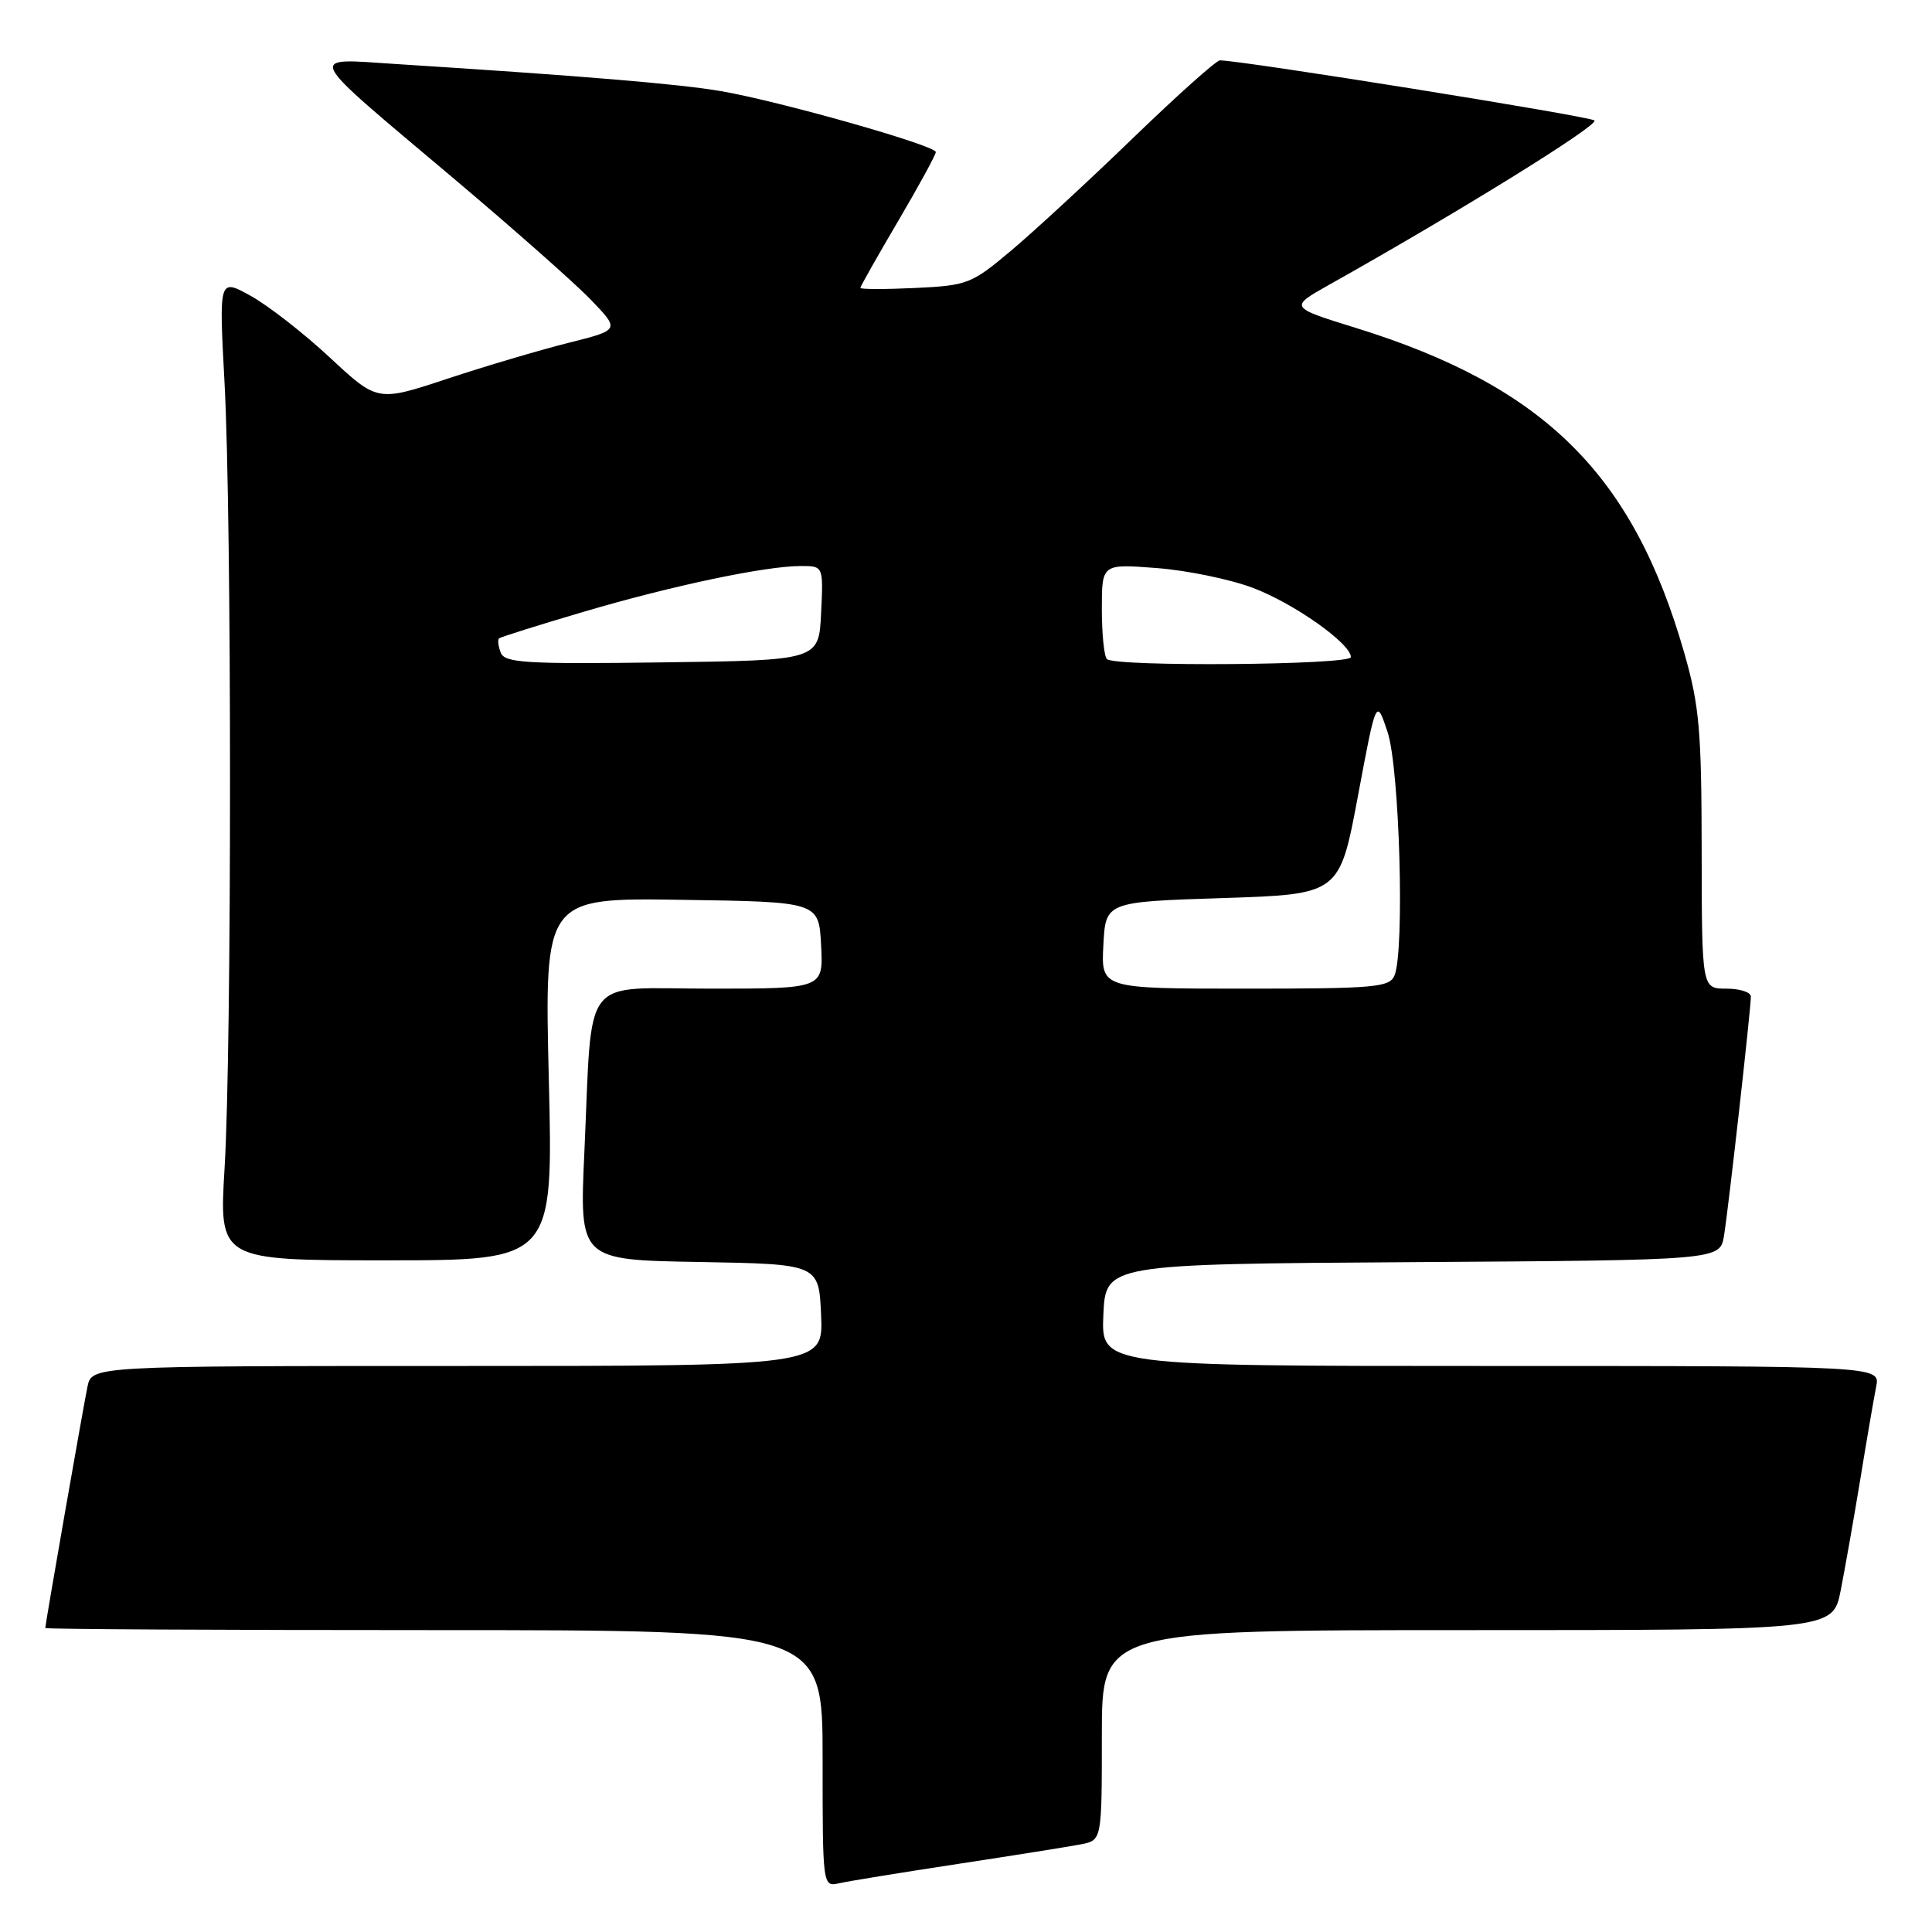 <?xml version="1.0" encoding="UTF-8" standalone="no"?>
<!DOCTYPE svg PUBLIC "-//W3C//DTD SVG 1.1//EN" "http://www.w3.org/Graphics/SVG/1.1/DTD/svg11.dtd" >
<svg xmlns="http://www.w3.org/2000/svg" xmlns:xlink="http://www.w3.org/1999/xlink" version="1.1" viewBox="0 0 256 256">
 <g >
 <path fill="currentColor"
d=" M 127.00 246.97 C 134.43 245.84 141.74 244.67 143.25 244.38 C 146.00 243.84 146.00 243.84 146.00 229.92 C 146.00 216.00 146.00 216.00 194.43 216.00 C 242.86 216.00 242.86 216.00 243.90 210.75 C 244.47 207.86 245.64 201.22 246.50 196.00 C 247.35 190.78 248.30 185.26 248.60 183.75 C 249.16 181.00 249.16 181.00 197.53 181.00 C 145.91 181.00 145.91 181.00 146.20 174.25 C 146.50 167.50 146.50 167.50 187.21 167.24 C 227.91 166.98 227.91 166.98 228.44 163.74 C 229.03 160.14 232.00 133.70 232.00 132.05 C 232.00 131.47 230.54 131.00 228.75 131.00 C 225.50 131.00 225.50 131.00 225.48 112.75 C 225.46 96.75 225.18 93.51 223.17 86.50 C 216.38 62.82 204.63 51.20 179.66 43.45 C 170.82 40.71 170.82 40.71 176.16 37.71 C 193.31 28.09 211.94 16.55 211.27 15.96 C 210.64 15.40 164.45 7.99 161.64 8.00 C 161.17 8.00 155.99 12.63 150.14 18.28 C 144.29 23.94 137.02 30.65 134.00 33.19 C 128.72 37.63 128.21 37.83 121.25 38.16 C 117.26 38.35 114.00 38.34 114.00 38.15 C 114.00 37.96 116.25 33.98 119.00 29.31 C 121.75 24.63 124.00 20.51 124.00 20.15 C 124.00 19.28 103.24 13.39 95.50 12.07 C 89.94 11.12 77.22 10.06 52.57 8.49 C 40.51 7.72 40.00 6.69 60.00 23.55 C 67.97 30.27 76.22 37.56 78.32 39.75 C 82.14 43.72 82.14 43.72 75.32 45.43 C 71.57 46.37 64.34 48.51 59.26 50.19 C 50.02 53.25 50.02 53.25 43.70 47.37 C 40.23 44.14 35.50 40.46 33.20 39.19 C 29.01 36.88 29.01 36.88 29.75 50.69 C 30.72 68.52 30.72 138.87 29.76 154.75 C 29.02 167.00 29.02 167.00 51.16 167.00 C 73.31 167.00 73.31 167.00 72.72 142.98 C 72.14 118.96 72.14 118.96 90.32 119.23 C 108.50 119.50 108.50 119.50 108.80 125.25 C 109.10 131.00 109.10 131.00 94.14 131.00 C 76.76 131.00 78.53 128.69 77.43 152.72 C 76.78 166.95 76.78 166.95 92.64 167.22 C 108.50 167.50 108.50 167.50 108.80 174.25 C 109.09 181.00 109.09 181.00 60.63 181.00 C 12.16 181.00 12.16 181.00 11.59 183.75 C 11.02 186.49 6.00 215.20 6.00 215.72 C 6.00 215.88 29.17 216.00 57.50 216.00 C 109.00 216.00 109.00 216.00 109.00 233.02 C 109.00 250.04 109.00 250.04 111.25 249.53 C 112.49 249.25 119.58 248.10 127.00 246.97 Z  M 146.20 125.25 C 146.50 119.50 146.50 119.50 161.99 119.00 C 177.49 118.50 177.49 118.50 179.93 105.50 C 182.36 92.50 182.36 92.50 183.86 97.00 C 185.45 101.77 186.14 125.95 184.78 129.25 C 184.13 130.83 182.21 131.00 164.98 131.00 C 145.90 131.00 145.90 131.00 146.20 125.25 Z  M 66.35 86.48 C 66.02 85.62 65.92 84.77 66.13 84.59 C 66.33 84.41 71.38 82.82 77.35 81.06 C 89.12 77.59 101.43 75.00 106.14 75.00 C 109.10 75.00 109.10 75.00 108.80 81.25 C 108.50 87.50 108.50 87.50 87.73 87.77 C 69.65 88.01 66.88 87.84 66.35 86.48 Z  M 146.67 87.33 C 146.30 86.97 146.00 83.98 146.00 80.69 C 146.00 74.71 146.00 74.71 153.25 75.27 C 157.24 75.57 162.97 76.75 166.00 77.89 C 171.44 79.94 179.00 85.28 179.00 87.07 C 179.00 88.13 147.71 88.38 146.67 87.33 Z "/>
</g>
</svg>